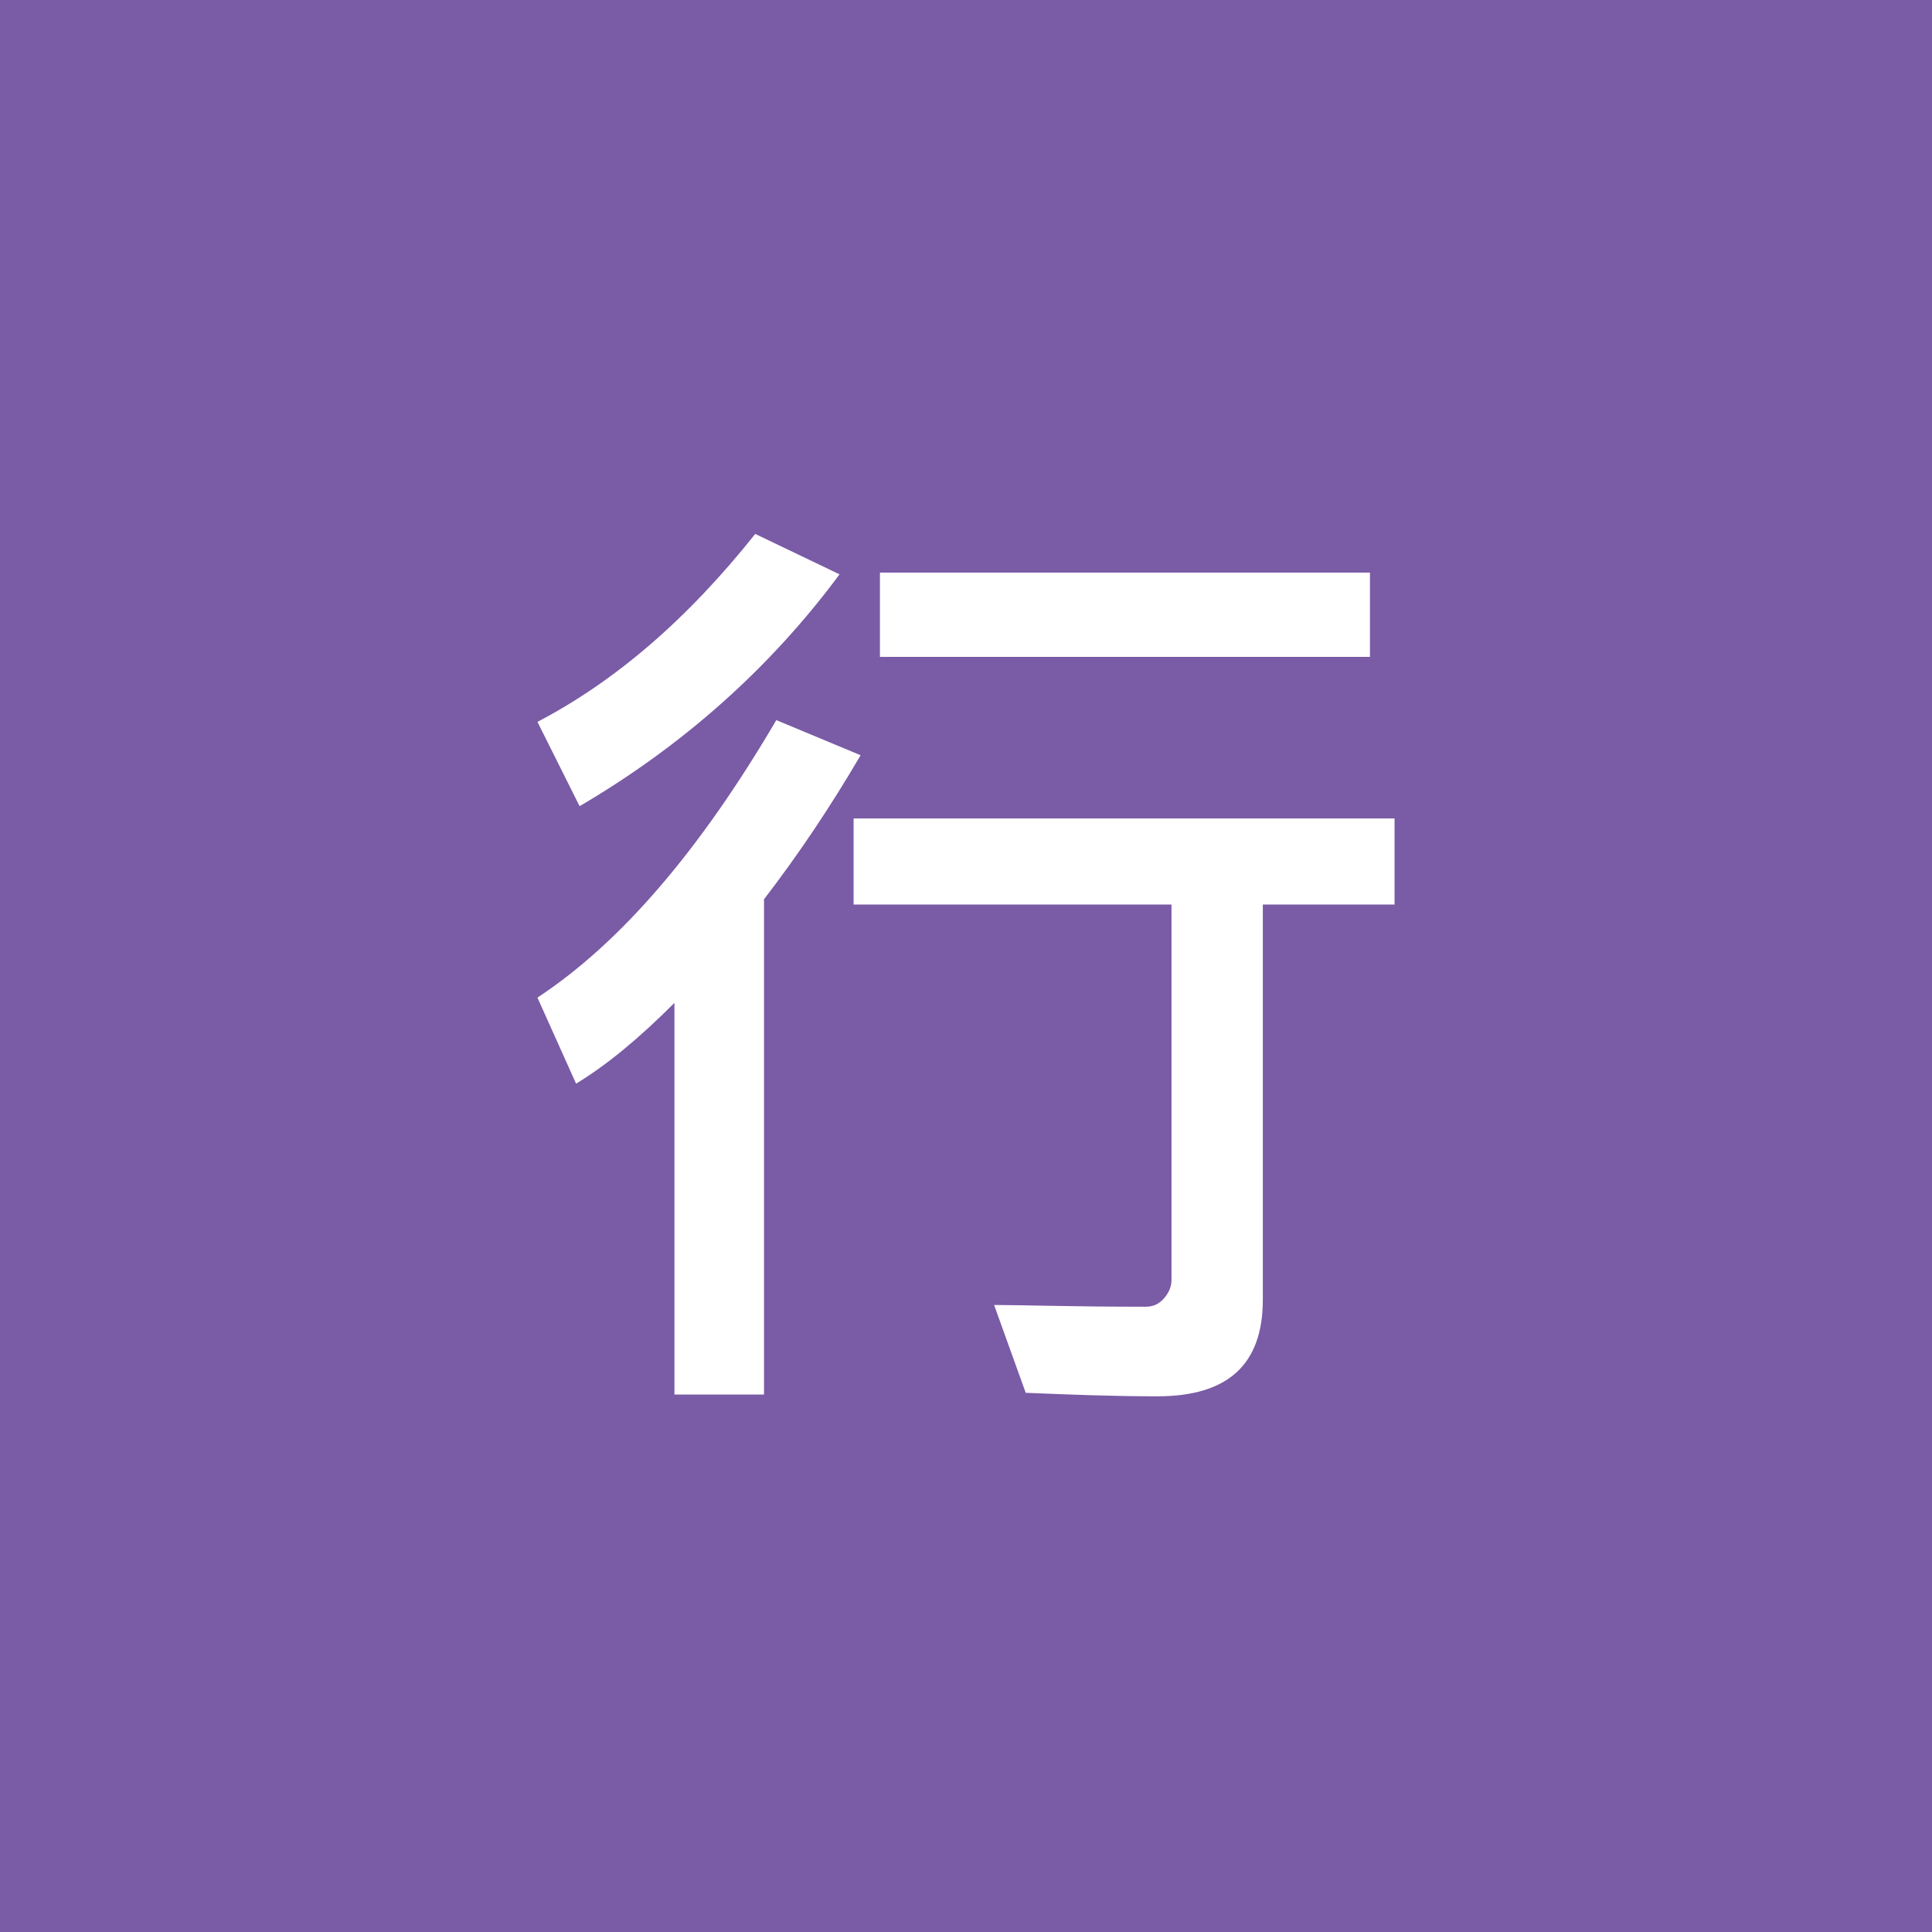 <?xml version="1.0" encoding="utf-8"?>
<!-- Generator: Adobe Illustrator 22.1.0, SVG Export Plug-In . SVG Version: 6.00 Build 0)  -->
<svg version="1.1" id="圖層_1" xmlns="http://www.w3.org/2000/svg" xmlns:xlink="http://www.w3.org/1999/xlink" x="0px" y="0px"
	 viewBox="0 0 110 110" style="enable-background:new 0 0 110 110;" xml:space="preserve">
<style type="text/css">
	.st0{fill:#7A5BA6;}
	.st1{fill:#FFFFFF;}
</style>
<g>
	<rect class="st0" width="110" height="110"/>
	<g>
		<path class="st1" d="M47.8,32.7c-4,5.4-9,9.8-14.8,13.2l-2.4-4.8c4.4-2.3,8.5-5.8,12.4-10.7L47.8,32.7z M49,43
			c-1.7,2.9-3.5,5.6-5.5,8.2v28.2h-5.1V57.1c-2,2-3.8,3.5-5.6,4.6l-2.2-4.9c4.7-3.1,9.2-8.3,13.6-15.8L49,43z M79.4,51.5h-7.5V74
			c0,3.7-2,5.5-6,5.5c-2.6,0-5.1-0.1-7.5-0.2l-1.8-5c1.6,0,4.4,0.1,8.6,0.1c0.4,0,0.7-0.1,1-0.4c0.3-0.3,0.5-0.7,0.5-1.1V51.5H48.6
			v-4.9h30.8V51.5z M78,37.4H50.1v-4.8H78V37.4z"/>
	</g>
</g>
</svg>
